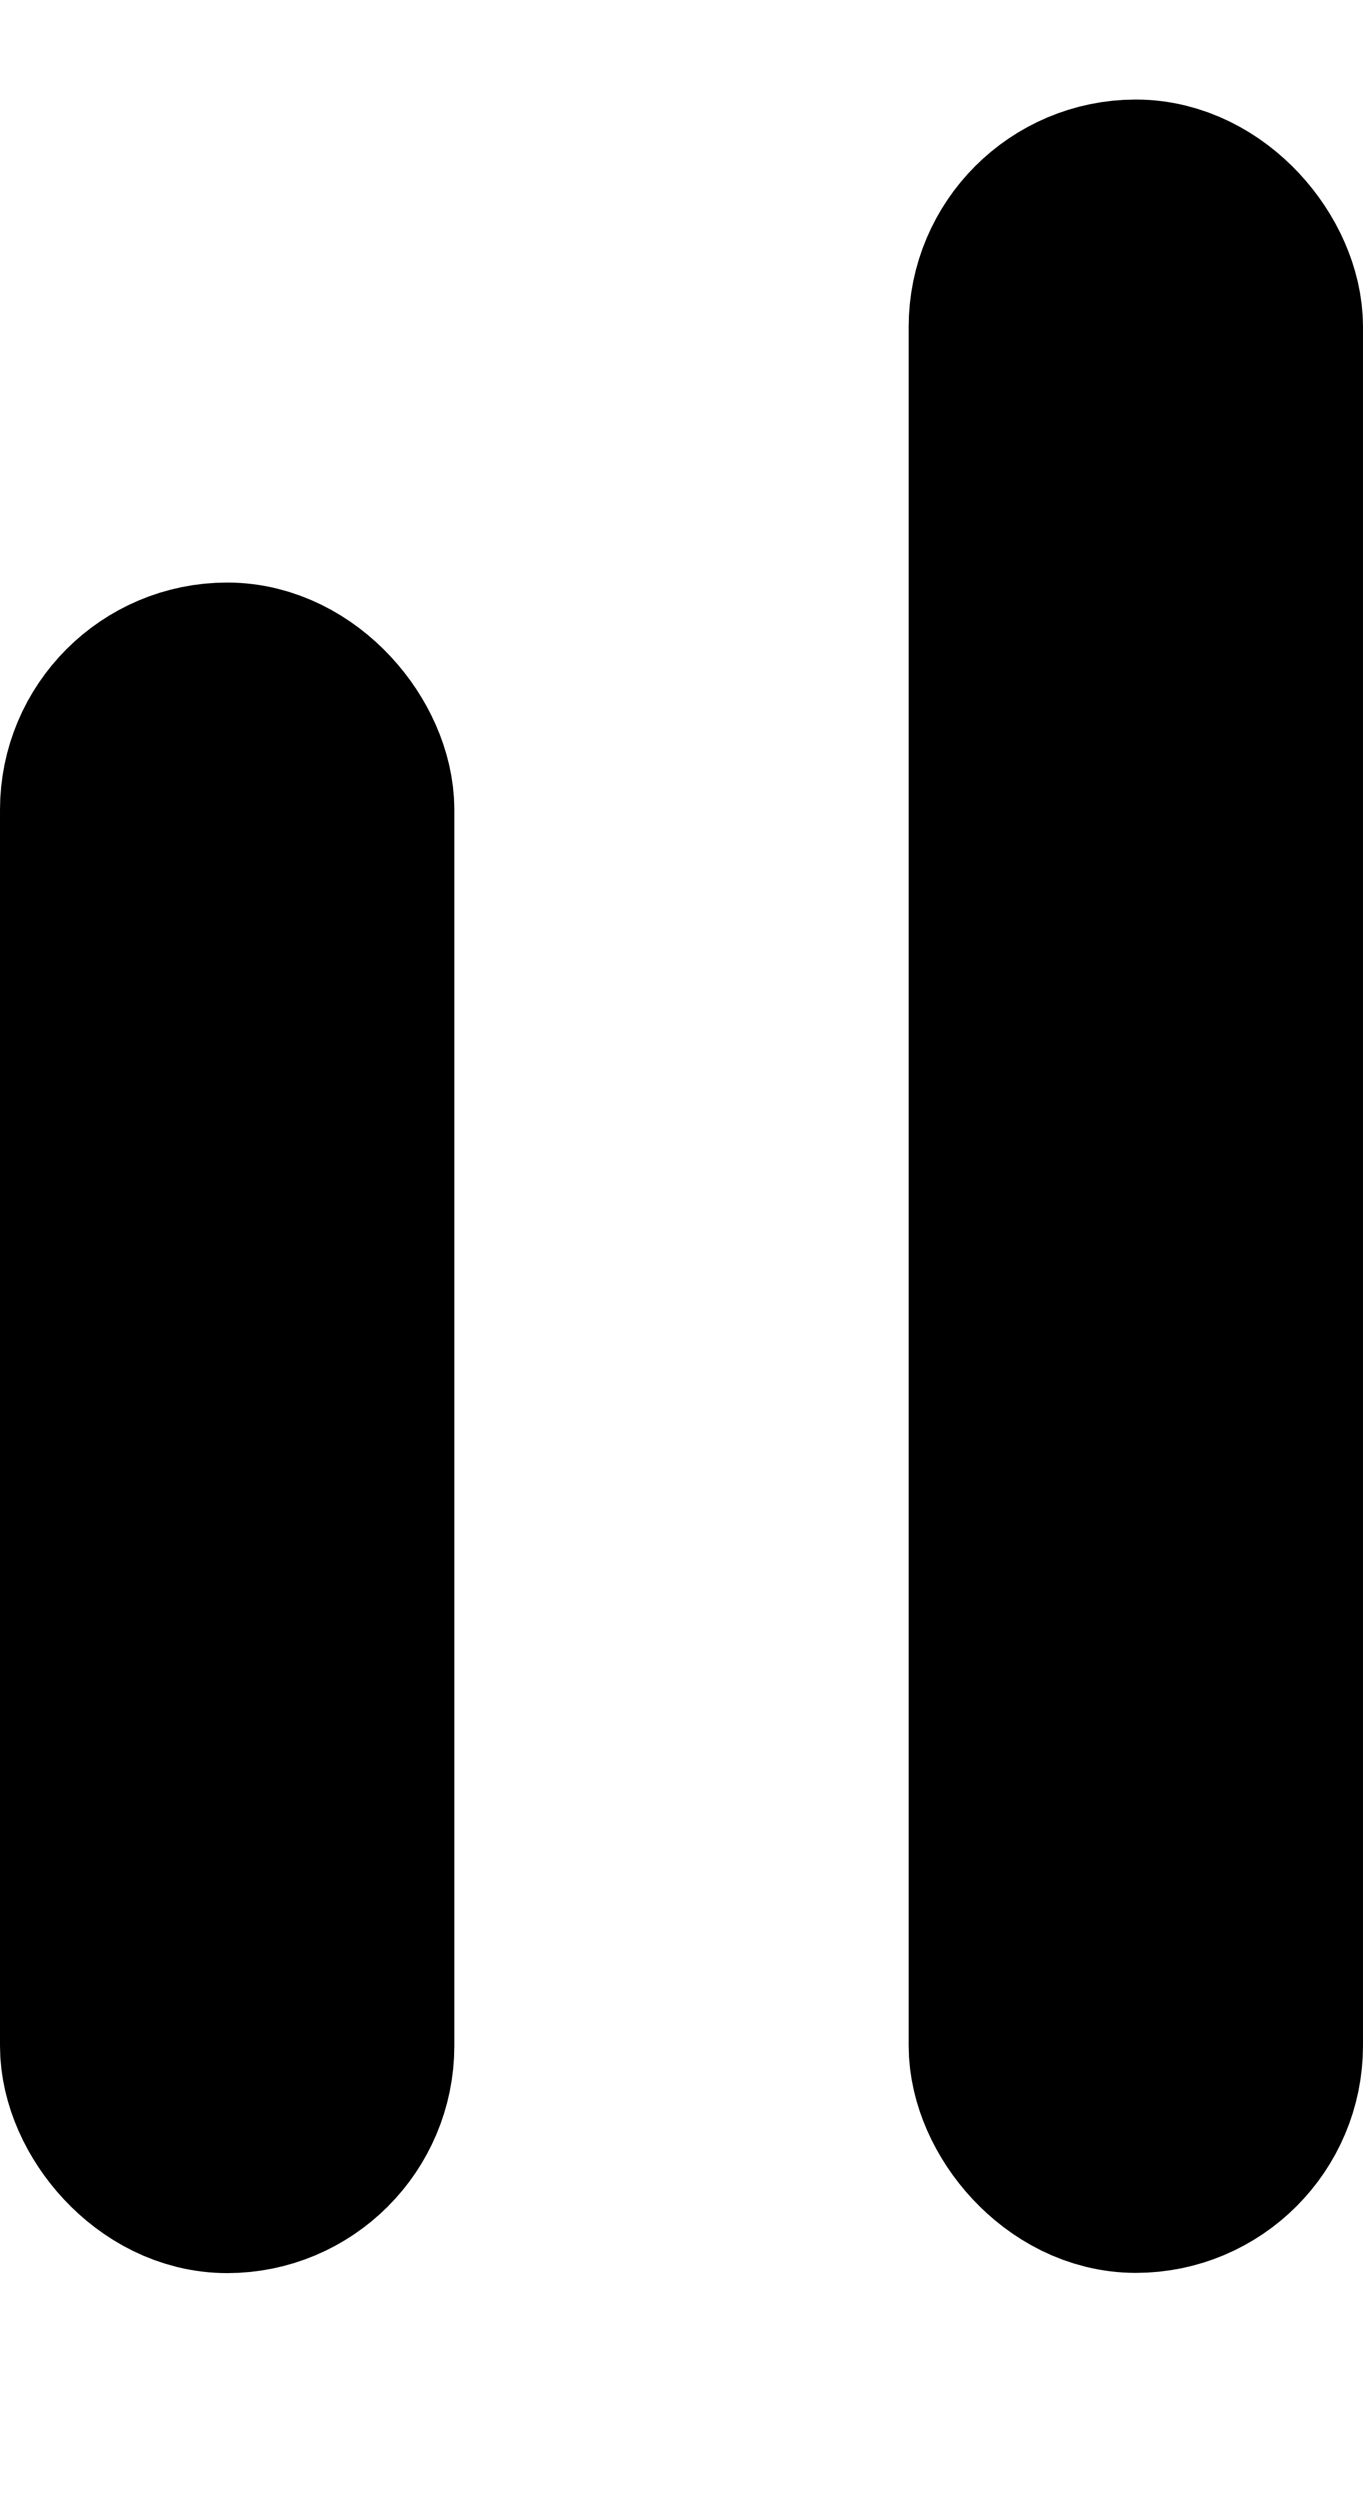 <?xml version="1.0" encoding="UTF-8"?>
<svg width="6px" height="11px" viewBox="0 0 6 11" version="1.1" xmlns="http://www.w3.org/2000/svg" xmlns:xlink="http://www.w3.org/1999/xlink">
    <title>F37346A8-EE3A-4C4D-A97C-37DA8927C77B</title>
    <g id="Green-on-White" stroke="none" stroke-width="1" fill="none" fill-rule="evenodd">
        <g id="Assets" transform="translate(-150, -294)" fill="#393939" stroke="currentColor">
            <g id="BI" transform="translate(150, 294.438)">
                <rect id="Rectangle" x="0.5" y="2.625" width="1" height="6.438" rx="0.5"></rect>
                <rect id="Rectangle-Copy-2" x="4.5" y="0.5" width="1" height="8.562" rx="0.5"></rect>
            </g>
        </g>
    </g>
</svg>
